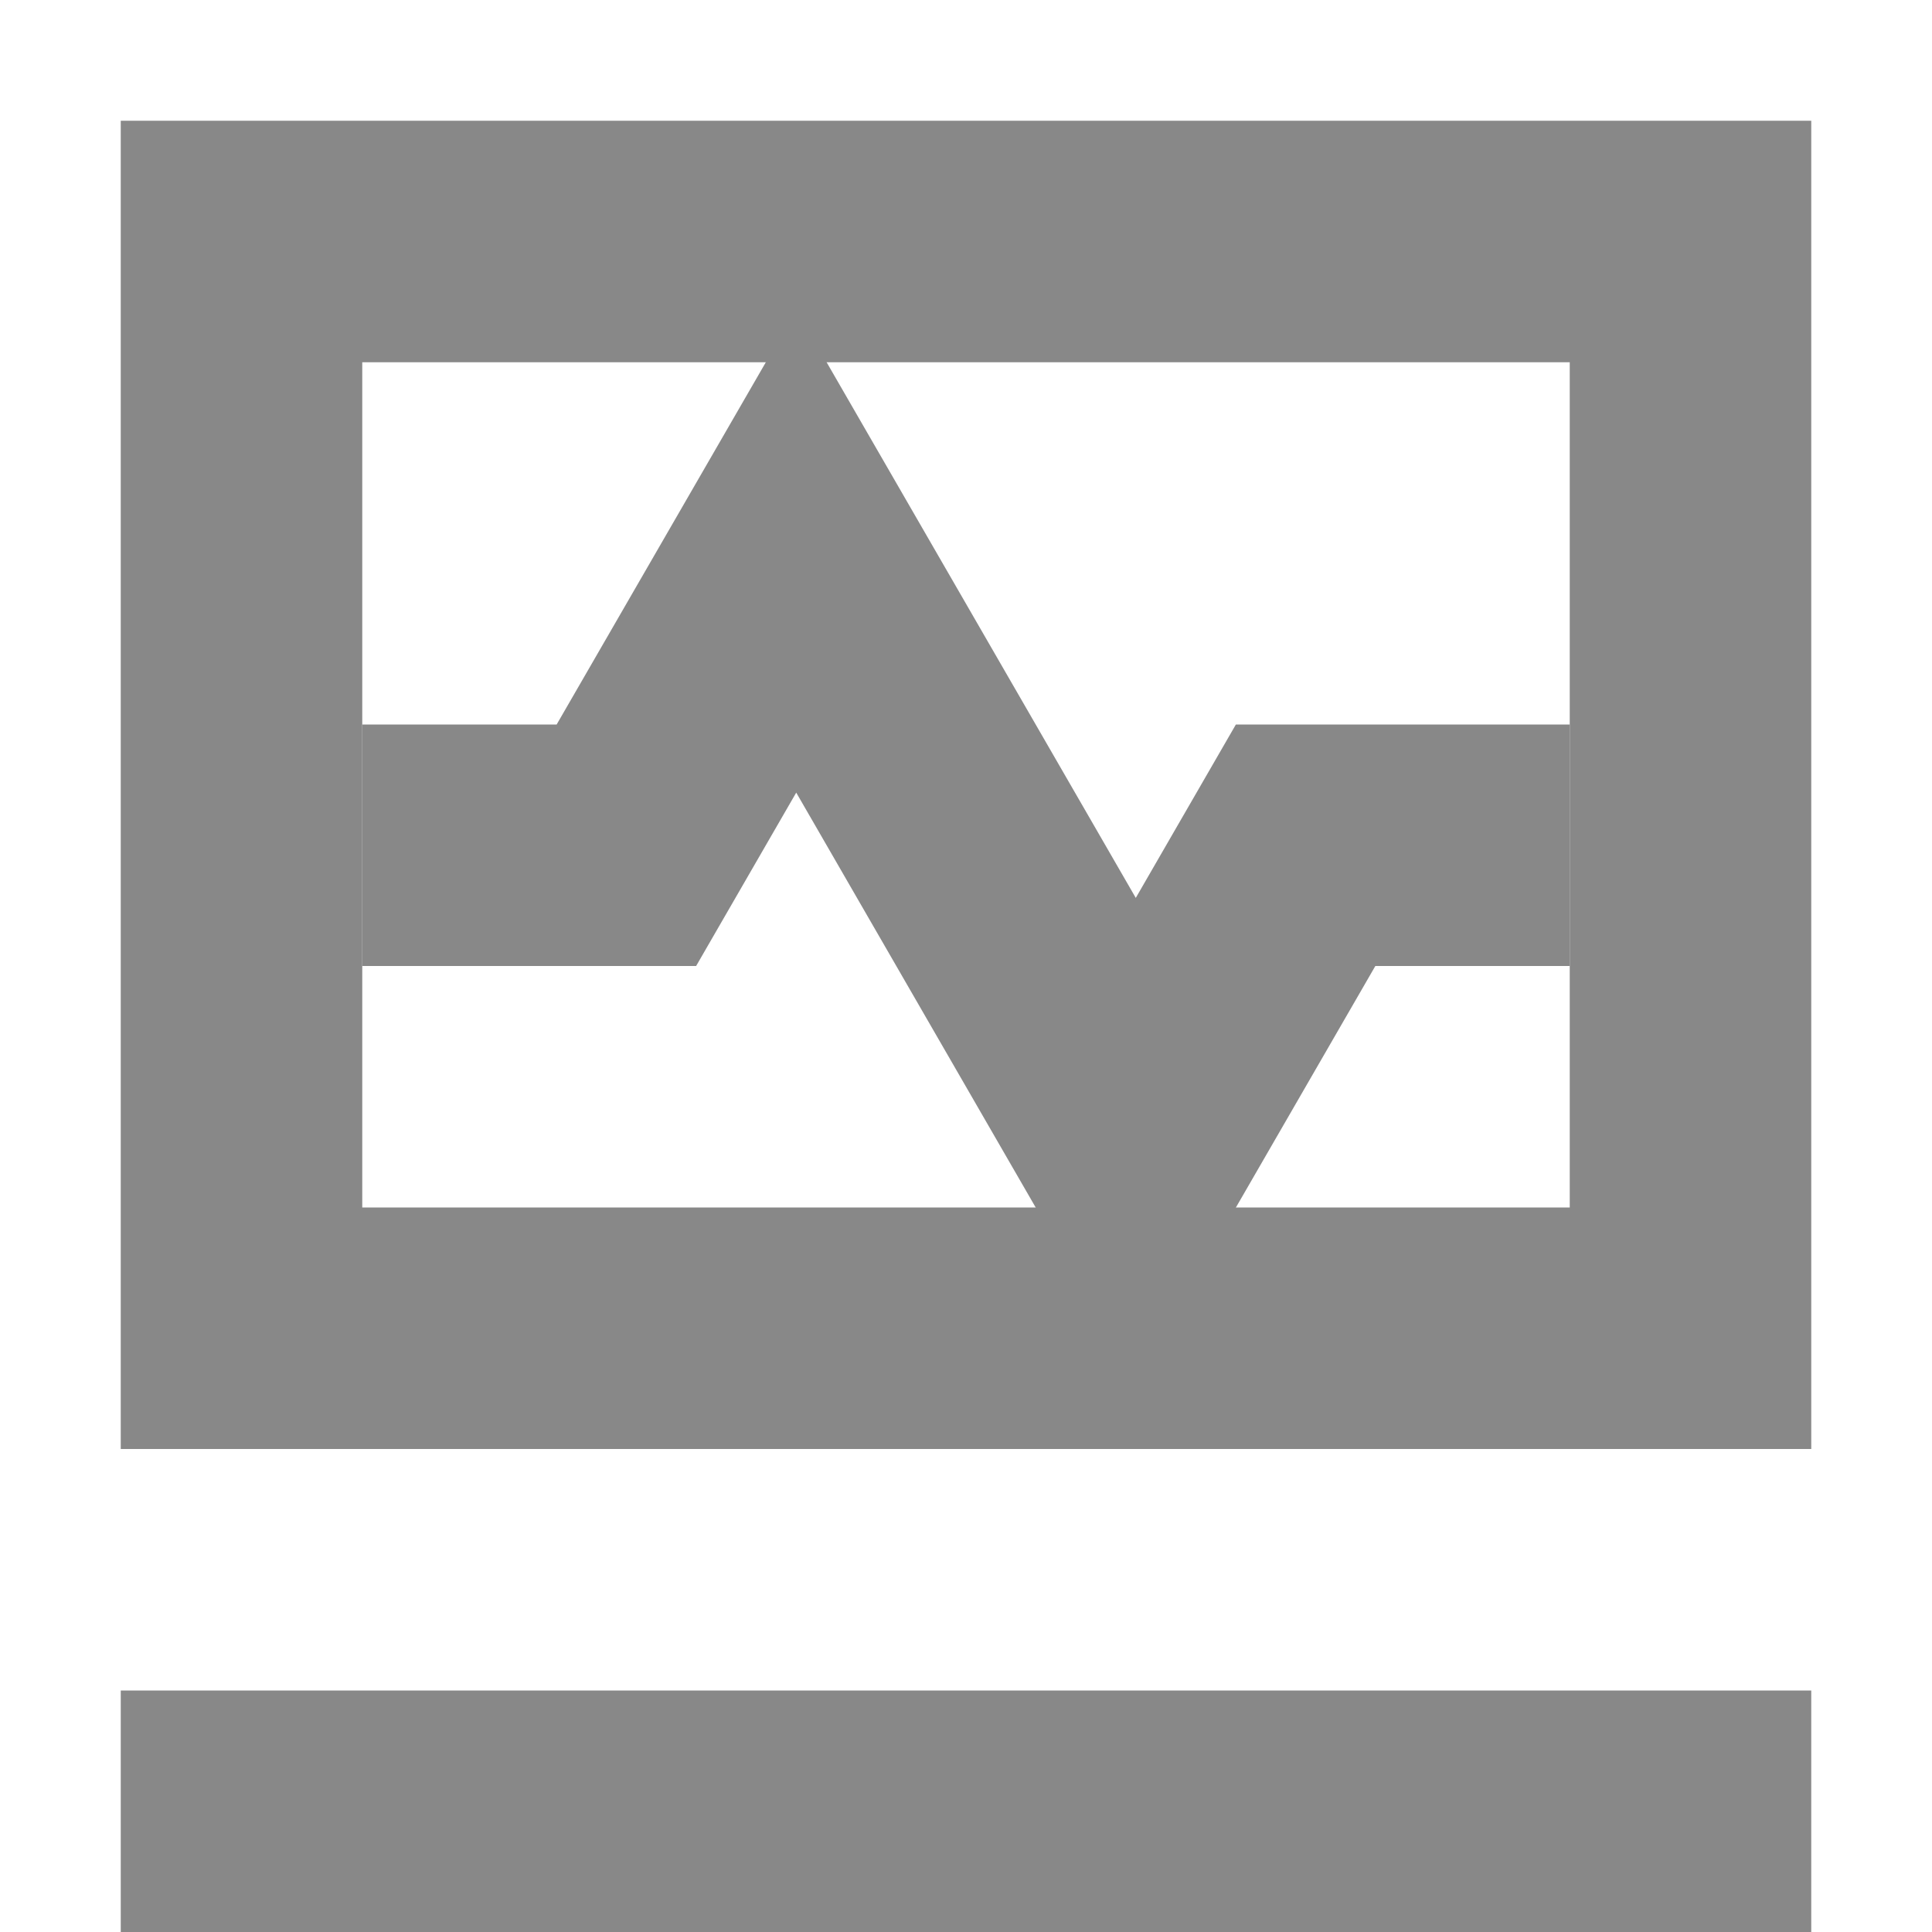 <svg width="16" height="16" xmlns="http://www.w3.org/2000/svg"><g fill="none" fill-rule="evenodd"><path stroke="#888" stroke-width="2" d="M2 2h12v9H2z"/><path fill="#888" fill-rule="nonzero" d="M13 6v2h-1.61l-1.984 3.436-2.812-4.872L5.765 8H3V6h1.61l1.984-3.436 2.812 4.872L10.235 6zM1 14h14v2H1z"/></g></svg>